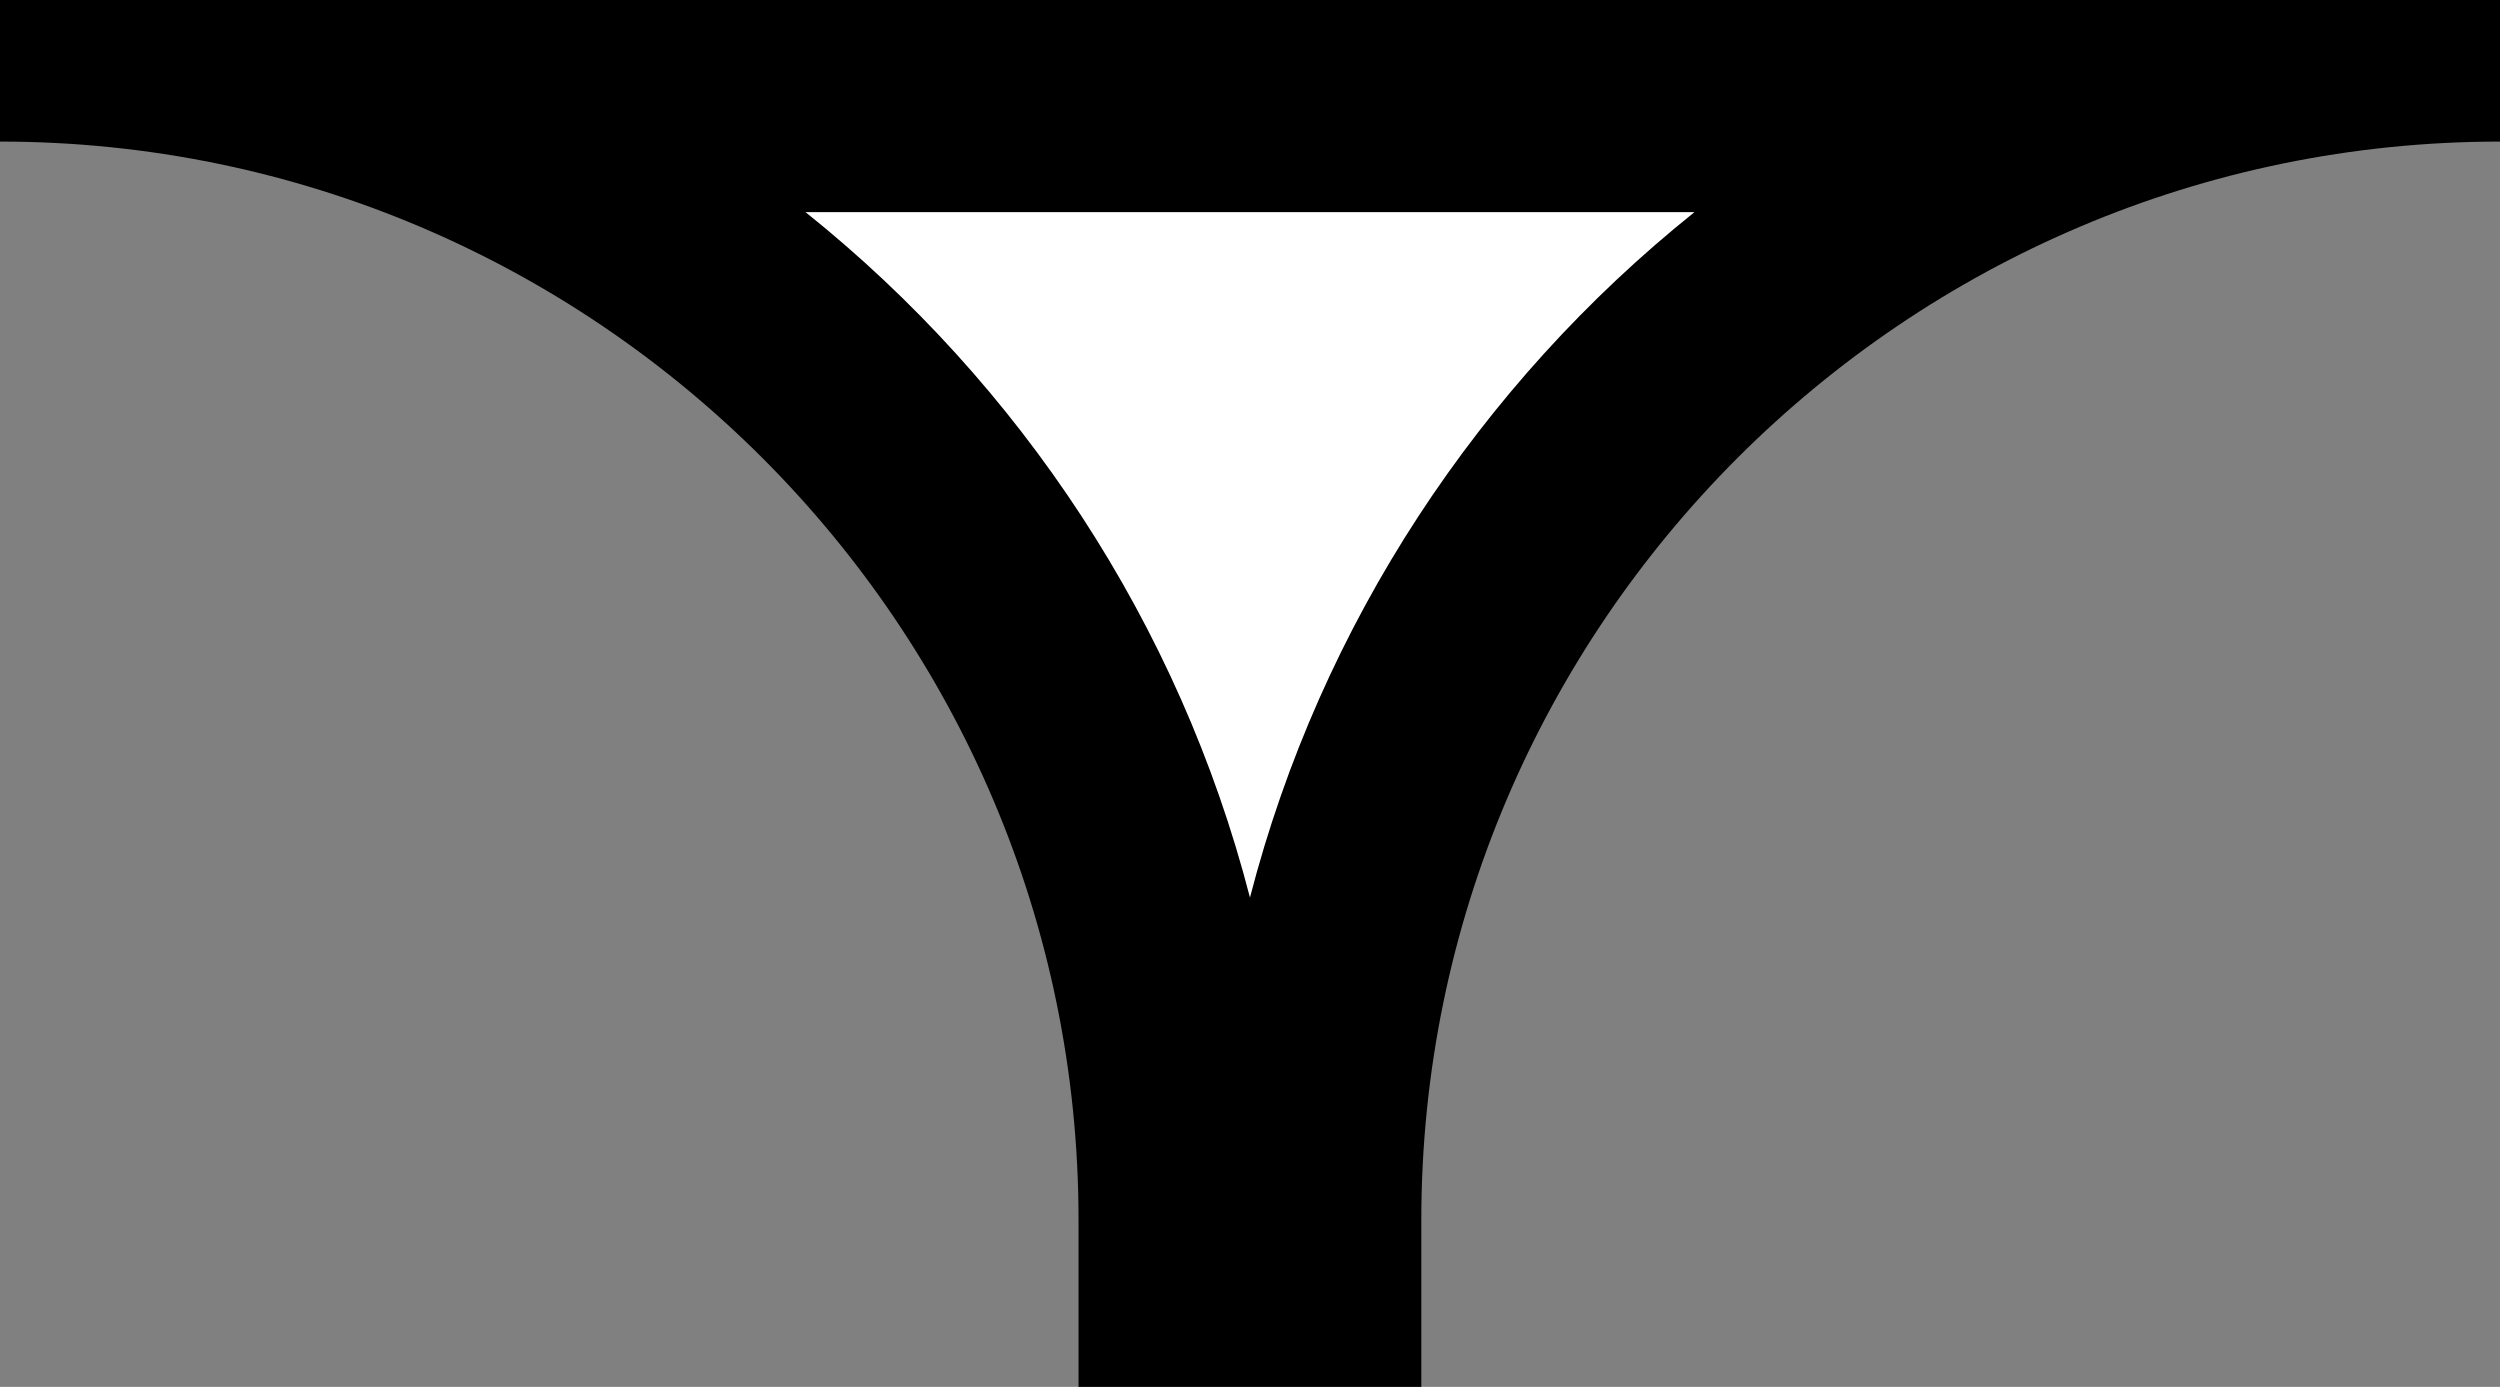 <?xml version="1.0" encoding="utf-8"?>
<!DOCTYPE svg PUBLIC "-//W3C//DTD SVG 1.1//EN" "http://www.w3.org/Graphics/SVG/1.1/DTD/svg11.dtd">
<svg version="1.1" id="Layer_1" xmlns="http://www.w3.org/2000/svg" xmlns:xlink="http://www.w3.org/1999/xlink" x="0px" y="0px"
	 width="35.351px" height="19.611px" viewBox="0 0 35.351 19.611" enable-background="new 0 0 35.351 19.611" xml:space="preserve">
<rect x="0" y="0" width="35.351" height="19.611" fill="#808080" stroke="none"/>
<path d="M0,0v2.002c8.409,0,15.251,6.842,15.251,15.25v2.359h4.847v-2.359c0-8.408,6.842-15.25,15.253-15.25V0H0z"/>
<path fill="#FFFFFF" d="M17.675,12.692c-1-3.877-3.247-7.259-6.284-9.692H23.96C20.922,5.434,18.677,8.815,17.675,12.692
	L17.675,12.692z"/>
</svg>
